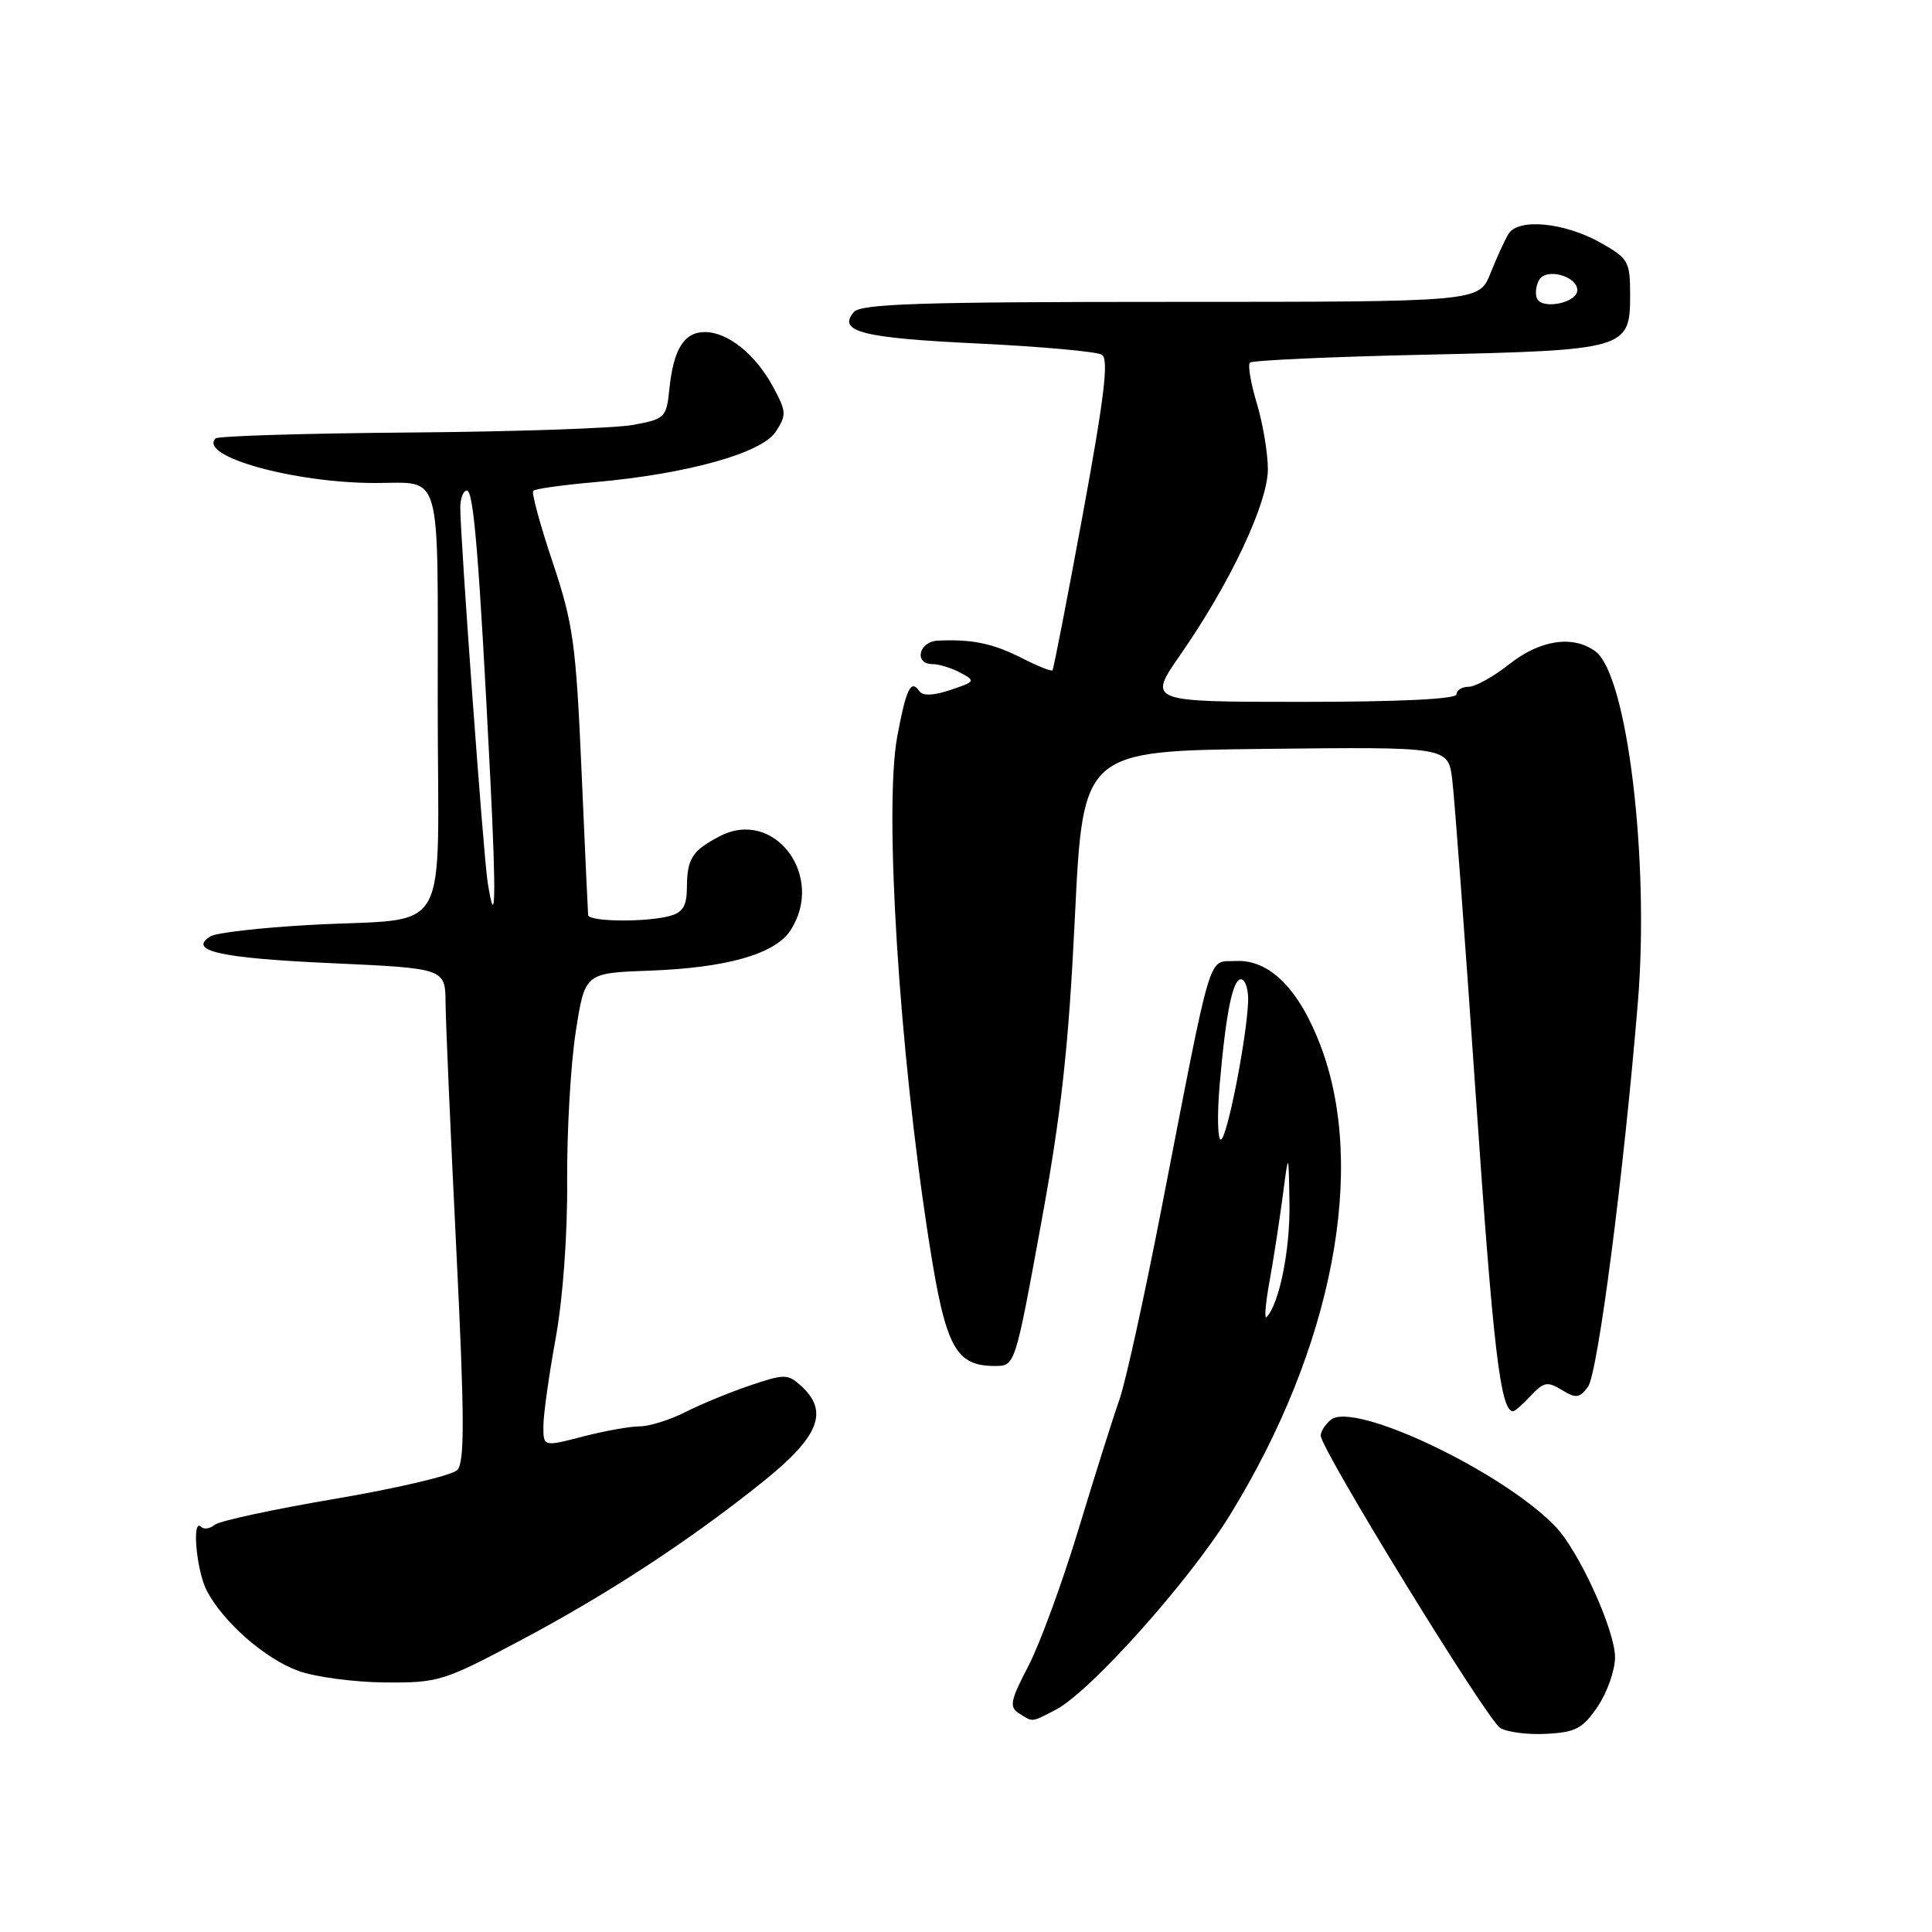 <?xml version="1.0" encoding="UTF-8" standalone="no"?>
<!DOCTYPE svg PUBLIC "-//W3C//DTD SVG 1.1//EN" "http://www.w3.org/Graphics/SVG/1.1/DTD/svg11.dtd" >
<svg xmlns="http://www.w3.org/2000/svg" xmlns:xlink="http://www.w3.org/1999/xlink" version="1.1" viewBox="0 0 256 256">
 <g >
 <path fill="currentColor"
d=" M 211.72 226.10 C 212.97 224.23 214.00 221.31 214.00 219.60 C 214.00 216.01 209.22 205.52 206.11 202.28 C 199.11 194.98 179.38 185.61 176.34 188.13 C 175.60 188.74 175.00 189.68 175.00 190.22 C 175.00 192.01 197.06 227.93 198.79 228.97 C 199.73 229.53 202.51 229.88 204.97 229.74 C 208.81 229.53 209.75 229.02 211.72 226.10 Z  M 139.89 226.55 C 144.43 224.21 157.60 209.48 162.98 200.74 C 176.60 178.61 181.18 154.80 174.96 138.50 C 172.10 131.00 168.19 127.11 163.74 127.34 C 159.98 127.53 160.75 124.95 153.94 159.95 C 151.65 171.74 149.13 183.22 148.33 185.45 C 147.54 187.68 145.12 195.35 142.95 202.50 C 140.79 209.65 137.77 217.87 136.26 220.77 C 133.88 225.31 133.71 226.18 135.00 227.01 C 136.90 228.23 136.61 228.25 139.89 226.55 Z  M 68.67 217.52 C 80.46 211.29 91.45 204.09 101.25 196.21 C 108.57 190.31 109.86 186.99 106.13 183.62 C 104.39 182.04 103.94 182.04 99.38 183.58 C 96.70 184.49 92.83 186.08 90.79 187.12 C 88.75 188.15 86.03 189.00 84.76 189.00 C 83.48 189.00 80.09 189.61 77.22 190.35 C 72.00 191.71 72.00 191.71 72.00 188.98 C 72.00 187.49 72.73 182.27 73.62 177.38 C 74.58 172.11 75.21 163.62 75.15 156.50 C 75.11 149.90 75.62 141.00 76.29 136.71 C 77.50 128.93 77.50 128.93 86.00 128.62 C 96.26 128.25 102.67 126.43 104.73 123.30 C 109.41 116.14 102.63 107.04 95.40 110.79 C 91.72 112.70 91.03 113.76 91.02 117.63 C 91.00 120.03 90.47 120.91 88.75 121.37 C 85.55 122.23 78.01 122.14 77.93 121.25 C 77.89 120.84 77.49 112.17 77.05 102.00 C 76.32 85.28 75.95 82.63 73.23 74.50 C 71.57 69.55 70.41 65.29 70.66 65.03 C 70.90 64.77 74.57 64.26 78.80 63.89 C 91.01 62.81 100.92 60.05 102.78 57.22 C 104.23 55.00 104.21 54.54 102.47 51.32 C 100.13 46.96 96.45 44.00 93.40 44.00 C 90.64 44.00 89.23 46.27 88.69 51.60 C 88.31 55.33 88.10 55.53 83.90 56.30 C 81.48 56.75 68.17 57.20 54.33 57.31 C 40.49 57.42 28.90 57.77 28.57 58.09 C 26.22 60.45 38.96 64.00 49.75 64.00 C 58.66 64.00 58.00 61.69 58.00 93.03 C 58.00 125.26 60.20 121.47 40.88 122.57 C 34.49 122.93 28.64 123.60 27.89 124.07 C 24.80 125.98 29.20 126.96 43.77 127.62 C 59.00 128.31 59.00 128.31 59.04 132.90 C 59.06 135.43 59.70 150.10 60.46 165.50 C 61.56 187.75 61.58 193.76 60.60 194.78 C 59.92 195.49 52.66 197.20 44.47 198.59 C 36.27 199.98 29.06 201.53 28.44 202.05 C 27.82 202.56 27.02 202.69 26.66 202.32 C 25.38 201.05 26.02 208.13 27.41 210.80 C 29.59 214.95 35.11 219.79 39.52 221.40 C 41.71 222.20 46.84 222.89 50.91 222.93 C 58.03 223.00 58.75 222.78 68.67 217.52 Z  M 202.85 184.93 C 204.55 183.11 205.06 183.02 206.95 184.18 C 208.82 185.32 209.30 185.26 210.41 183.77 C 211.72 182.00 215.15 155.59 217.03 132.77 C 218.58 113.87 215.61 89.38 211.39 86.30 C 208.42 84.13 204.07 84.78 200.00 88.00 C 197.92 89.65 195.49 91.00 194.61 91.00 C 193.72 91.00 193.00 91.45 193.00 92.00 C 193.00 92.63 185.51 93.00 172.53 93.00 C 152.07 93.00 152.07 93.00 156.41 86.75 C 162.99 77.30 168.00 66.67 168.00 62.18 C 168.00 60.06 167.34 56.13 166.54 53.46 C 165.73 50.78 165.32 48.35 165.62 48.05 C 165.92 47.75 176.37 47.27 188.83 47.00 C 215.45 46.41 216.00 46.25 216.00 39.15 C 216.00 34.63 215.79 34.25 212.08 32.16 C 207.28 29.46 201.15 28.88 199.88 31.00 C 199.38 31.82 198.30 34.19 197.48 36.25 C 195.97 40.00 195.97 40.00 155.11 40.00 C 121.77 40.00 114.04 40.25 113.11 41.37 C 110.96 43.96 114.28 44.79 129.64 45.52 C 137.97 45.92 145.33 46.59 146.00 47.00 C 146.94 47.58 146.35 52.54 143.48 68.13 C 141.42 79.33 139.61 88.64 139.46 88.82 C 139.31 89.00 137.46 88.25 135.34 87.17 C 131.56 85.25 128.75 84.67 124.25 84.89 C 121.73 85.01 121.07 88.00 123.57 88.00 C 124.43 88.00 126.09 88.51 127.26 89.14 C 129.29 90.22 129.23 90.33 125.94 91.42 C 123.66 92.19 122.27 92.23 121.80 91.56 C 120.70 89.96 120.07 91.27 118.89 97.59 C 117.13 107.11 119.13 139.09 123.10 164.50 C 125.29 178.56 126.59 181.00 131.86 181.00 C 134.50 180.99 134.50 180.97 137.93 162.25 C 140.64 147.45 141.59 138.87 142.43 121.50 C 143.50 99.50 143.50 99.50 167.69 99.23 C 191.87 98.96 191.87 98.96 192.42 103.23 C 192.72 105.58 194.14 124.59 195.57 145.48 C 197.87 178.93 198.82 187.00 200.50 187.00 C 200.73 187.00 201.79 186.07 202.85 184.93 Z  M 168.21 169.83 C 168.74 166.94 169.52 161.86 169.96 158.54 C 170.75 152.50 170.75 152.50 170.86 159.50 C 170.96 165.63 169.49 172.84 167.82 174.52 C 167.51 174.82 167.69 172.71 168.21 169.83 Z  M 161.61 143.75 C 162.46 133.94 163.40 129.45 164.54 129.78 C 165.07 129.93 165.45 131.28 165.38 132.78 C 165.16 137.84 162.55 151.00 161.77 151.00 C 161.34 151.00 161.27 147.74 161.61 143.75 Z  M 64.61 116.85 C 64.05 113.31 60.98 71.08 60.99 67.25 C 61.00 66.01 61.39 65.00 61.87 65.00 C 62.77 65.00 63.50 74.08 64.96 103.00 C 65.77 119.14 65.66 123.58 64.61 116.85 Z  M 203.64 39.51 C 203.39 38.86 203.54 37.75 203.97 37.05 C 204.94 35.47 209.00 36.60 209.00 38.45 C 209.00 40.15 204.25 41.09 203.64 39.51 Z "/>
</g>
</svg>